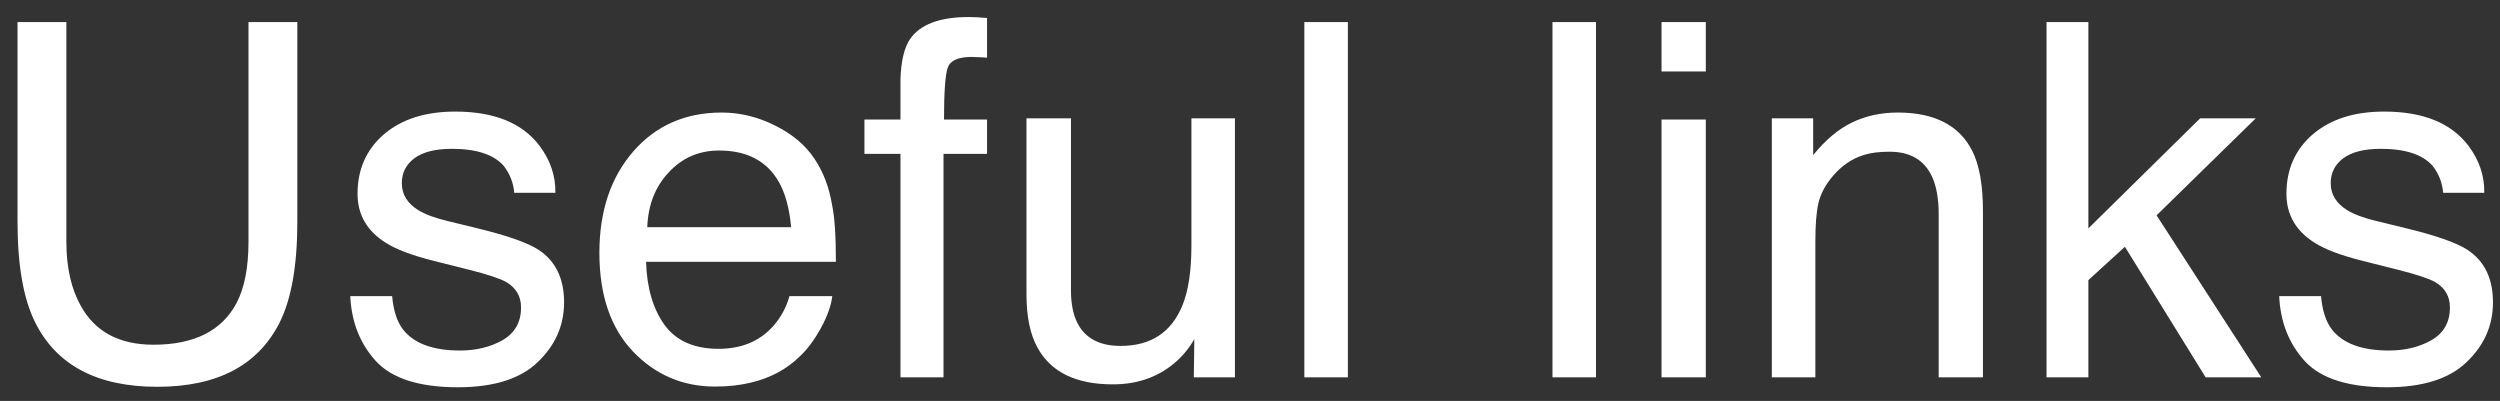 <svg width="106" height="17" viewBox="0 0 106 17" fill="none" xmlns="http://www.w3.org/2000/svg">
<rect x="0" y="0" width="106" height="17" fill="#333333" stroke="none"/>
<path d="M2.814 0.937V10.248C2.814 11.341 3.02 12.251 3.43 12.975C4.038 14.069 5.063 14.616 6.506 14.616C8.235 14.616 9.411 14.024 10.033 12.842C10.368 12.199 10.536 11.335 10.536 10.248V0.937H12.607V9.396C12.607 11.249 12.357 12.674 11.858 13.672C10.942 15.491 9.213 16.4 6.67 16.4C4.127 16.4 2.401 15.491 1.492 13.672C0.993 12.674 0.743 11.249 0.743 9.396V0.937H2.814ZM16.627 12.555C16.681 13.17 16.835 13.642 17.088 13.97C17.553 14.565 18.359 14.862 19.508 14.862C20.191 14.862 20.793 14.715 21.312 14.421C21.832 14.12 22.092 13.659 22.092 13.037C22.092 12.565 21.883 12.206 21.466 11.96C21.2 11.81 20.673 11.635 19.887 11.437L18.421 11.068C17.484 10.835 16.794 10.576 16.35 10.289C15.557 9.79 15.16 9.099 15.16 8.217C15.16 7.178 15.533 6.337 16.278 5.695C17.03 5.052 18.038 4.731 19.303 4.731C20.957 4.731 22.15 5.216 22.881 6.187C23.339 6.802 23.561 7.465 23.548 8.176H21.805C21.77 7.759 21.623 7.38 21.364 7.038C20.94 6.553 20.205 6.31 19.159 6.31C18.462 6.31 17.932 6.443 17.57 6.71C17.214 6.977 17.037 7.329 17.037 7.766C17.037 8.245 17.273 8.627 17.744 8.915C18.018 9.085 18.421 9.236 18.954 9.366L20.174 9.663C21.5 9.984 22.389 10.295 22.84 10.596C23.558 11.068 23.917 11.81 23.917 12.821C23.917 13.799 23.544 14.643 22.799 15.354C22.061 16.065 20.933 16.42 19.416 16.42C17.782 16.42 16.623 16.051 15.94 15.313C15.263 14.568 14.9 13.648 14.852 12.555H16.627ZM30.602 4.772C31.382 4.772 32.137 4.957 32.869 5.326C33.6 5.688 34.157 6.16 34.54 6.741C34.909 7.294 35.155 7.94 35.278 8.679C35.388 9.185 35.442 9.991 35.442 11.099H27.393C27.427 12.213 27.69 13.108 28.183 13.785C28.675 14.455 29.437 14.79 30.469 14.79C31.433 14.79 32.202 14.472 32.776 13.836C33.105 13.467 33.337 13.04 33.474 12.555H35.289C35.241 12.958 35.08 13.409 34.807 13.908C34.54 14.4 34.239 14.804 33.904 15.118C33.344 15.665 32.65 16.034 31.823 16.226C31.378 16.335 30.876 16.39 30.315 16.39C28.948 16.39 27.79 15.894 26.839 14.903C25.889 13.905 25.414 12.51 25.414 10.719C25.414 8.956 25.893 7.523 26.85 6.423C27.807 5.322 29.058 4.772 30.602 4.772ZM33.545 9.632C33.47 8.833 33.296 8.193 33.023 7.715C32.517 6.826 31.672 6.382 30.49 6.382C29.642 6.382 28.931 6.689 28.357 7.305C27.783 7.913 27.479 8.689 27.444 9.632H33.545ZM38.18 3.347C38.208 2.581 38.341 2.021 38.58 1.665C39.011 1.036 39.841 0.722 41.072 0.722C41.188 0.722 41.308 0.725 41.431 0.732C41.554 0.739 41.694 0.749 41.851 0.763V2.444C41.66 2.431 41.52 2.424 41.431 2.424C41.349 2.417 41.27 2.414 41.195 2.414C40.634 2.414 40.299 2.561 40.19 2.854C40.081 3.142 40.026 3.88 40.026 5.069H41.851V6.525H40.005V16H38.18V6.525H36.652V5.069H38.18V3.347ZM45.409 5.018V12.309C45.409 12.869 45.498 13.327 45.676 13.683C46.004 14.339 46.616 14.667 47.511 14.667C48.796 14.667 49.671 14.093 50.136 12.944C50.389 12.329 50.516 11.485 50.516 10.412V5.018H52.361V16H50.618L50.639 14.38C50.399 14.797 50.102 15.149 49.747 15.436C49.042 16.01 48.188 16.297 47.183 16.297C45.618 16.297 44.551 15.774 43.984 14.729C43.676 14.168 43.523 13.419 43.523 12.483V5.018H45.409ZM55.304 0.937H57.15V16H55.304V0.937ZM65.825 0.937H67.67V16H65.825V0.937ZM70.449 5.069H72.326V16H70.449V5.069ZM70.449 0.937H72.326V3.029H70.449V0.937ZM75.125 5.018H76.878V6.577C77.398 5.934 77.948 5.473 78.529 5.192C79.11 4.912 79.756 4.772 80.467 4.772C82.026 4.772 83.079 5.315 83.626 6.402C83.926 6.997 84.077 7.848 84.077 8.956V16H82.2V9.079C82.2 8.409 82.101 7.869 81.903 7.458C81.575 6.775 80.98 6.433 80.119 6.433C79.681 6.433 79.322 6.478 79.042 6.566C78.536 6.717 78.092 7.018 77.709 7.469C77.401 7.831 77.2 8.207 77.104 8.597C77.015 8.979 76.971 9.53 76.971 10.248V16H75.125V5.018ZM86.773 0.937H88.547V9.684L93.285 5.018H95.643L91.439 9.13L95.879 16H93.52L90.096 10.463L88.547 11.878V16H86.773V0.937ZM98.412 12.555C98.466 13.17 98.62 13.642 98.873 13.97C99.338 14.565 100.145 14.862 101.293 14.862C101.977 14.862 102.578 14.715 103.098 14.421C103.617 14.12 103.877 13.659 103.877 13.037C103.877 12.565 103.668 12.206 103.251 11.96C102.985 11.81 102.458 11.635 101.672 11.437L100.206 11.068C99.269 10.835 98.579 10.576 98.135 10.289C97.342 9.79 96.945 9.099 96.945 8.217C96.945 7.178 97.318 6.337 98.063 5.695C98.815 5.052 99.823 4.731 101.088 4.731C102.742 4.731 103.935 5.216 104.667 6.187C105.125 6.802 105.347 7.465 105.333 8.176H103.59C103.556 7.759 103.409 7.38 103.149 7.038C102.725 6.553 101.99 6.31 100.944 6.31C100.247 6.31 99.717 6.443 99.355 6.71C98.999 6.977 98.822 7.329 98.822 7.766C98.822 8.245 99.058 8.627 99.529 8.915C99.803 9.085 100.206 9.236 100.739 9.366L101.959 9.663C103.286 9.984 104.174 10.295 104.625 10.596C105.343 11.068 105.702 11.81 105.702 12.821C105.702 13.799 105.33 14.643 104.584 15.354C103.846 16.065 102.718 16.42 101.201 16.42C99.567 16.42 98.408 16.051 97.725 15.313C97.048 14.568 96.686 13.648 96.638 12.555H98.412Z" fill="white"/>
</svg>
